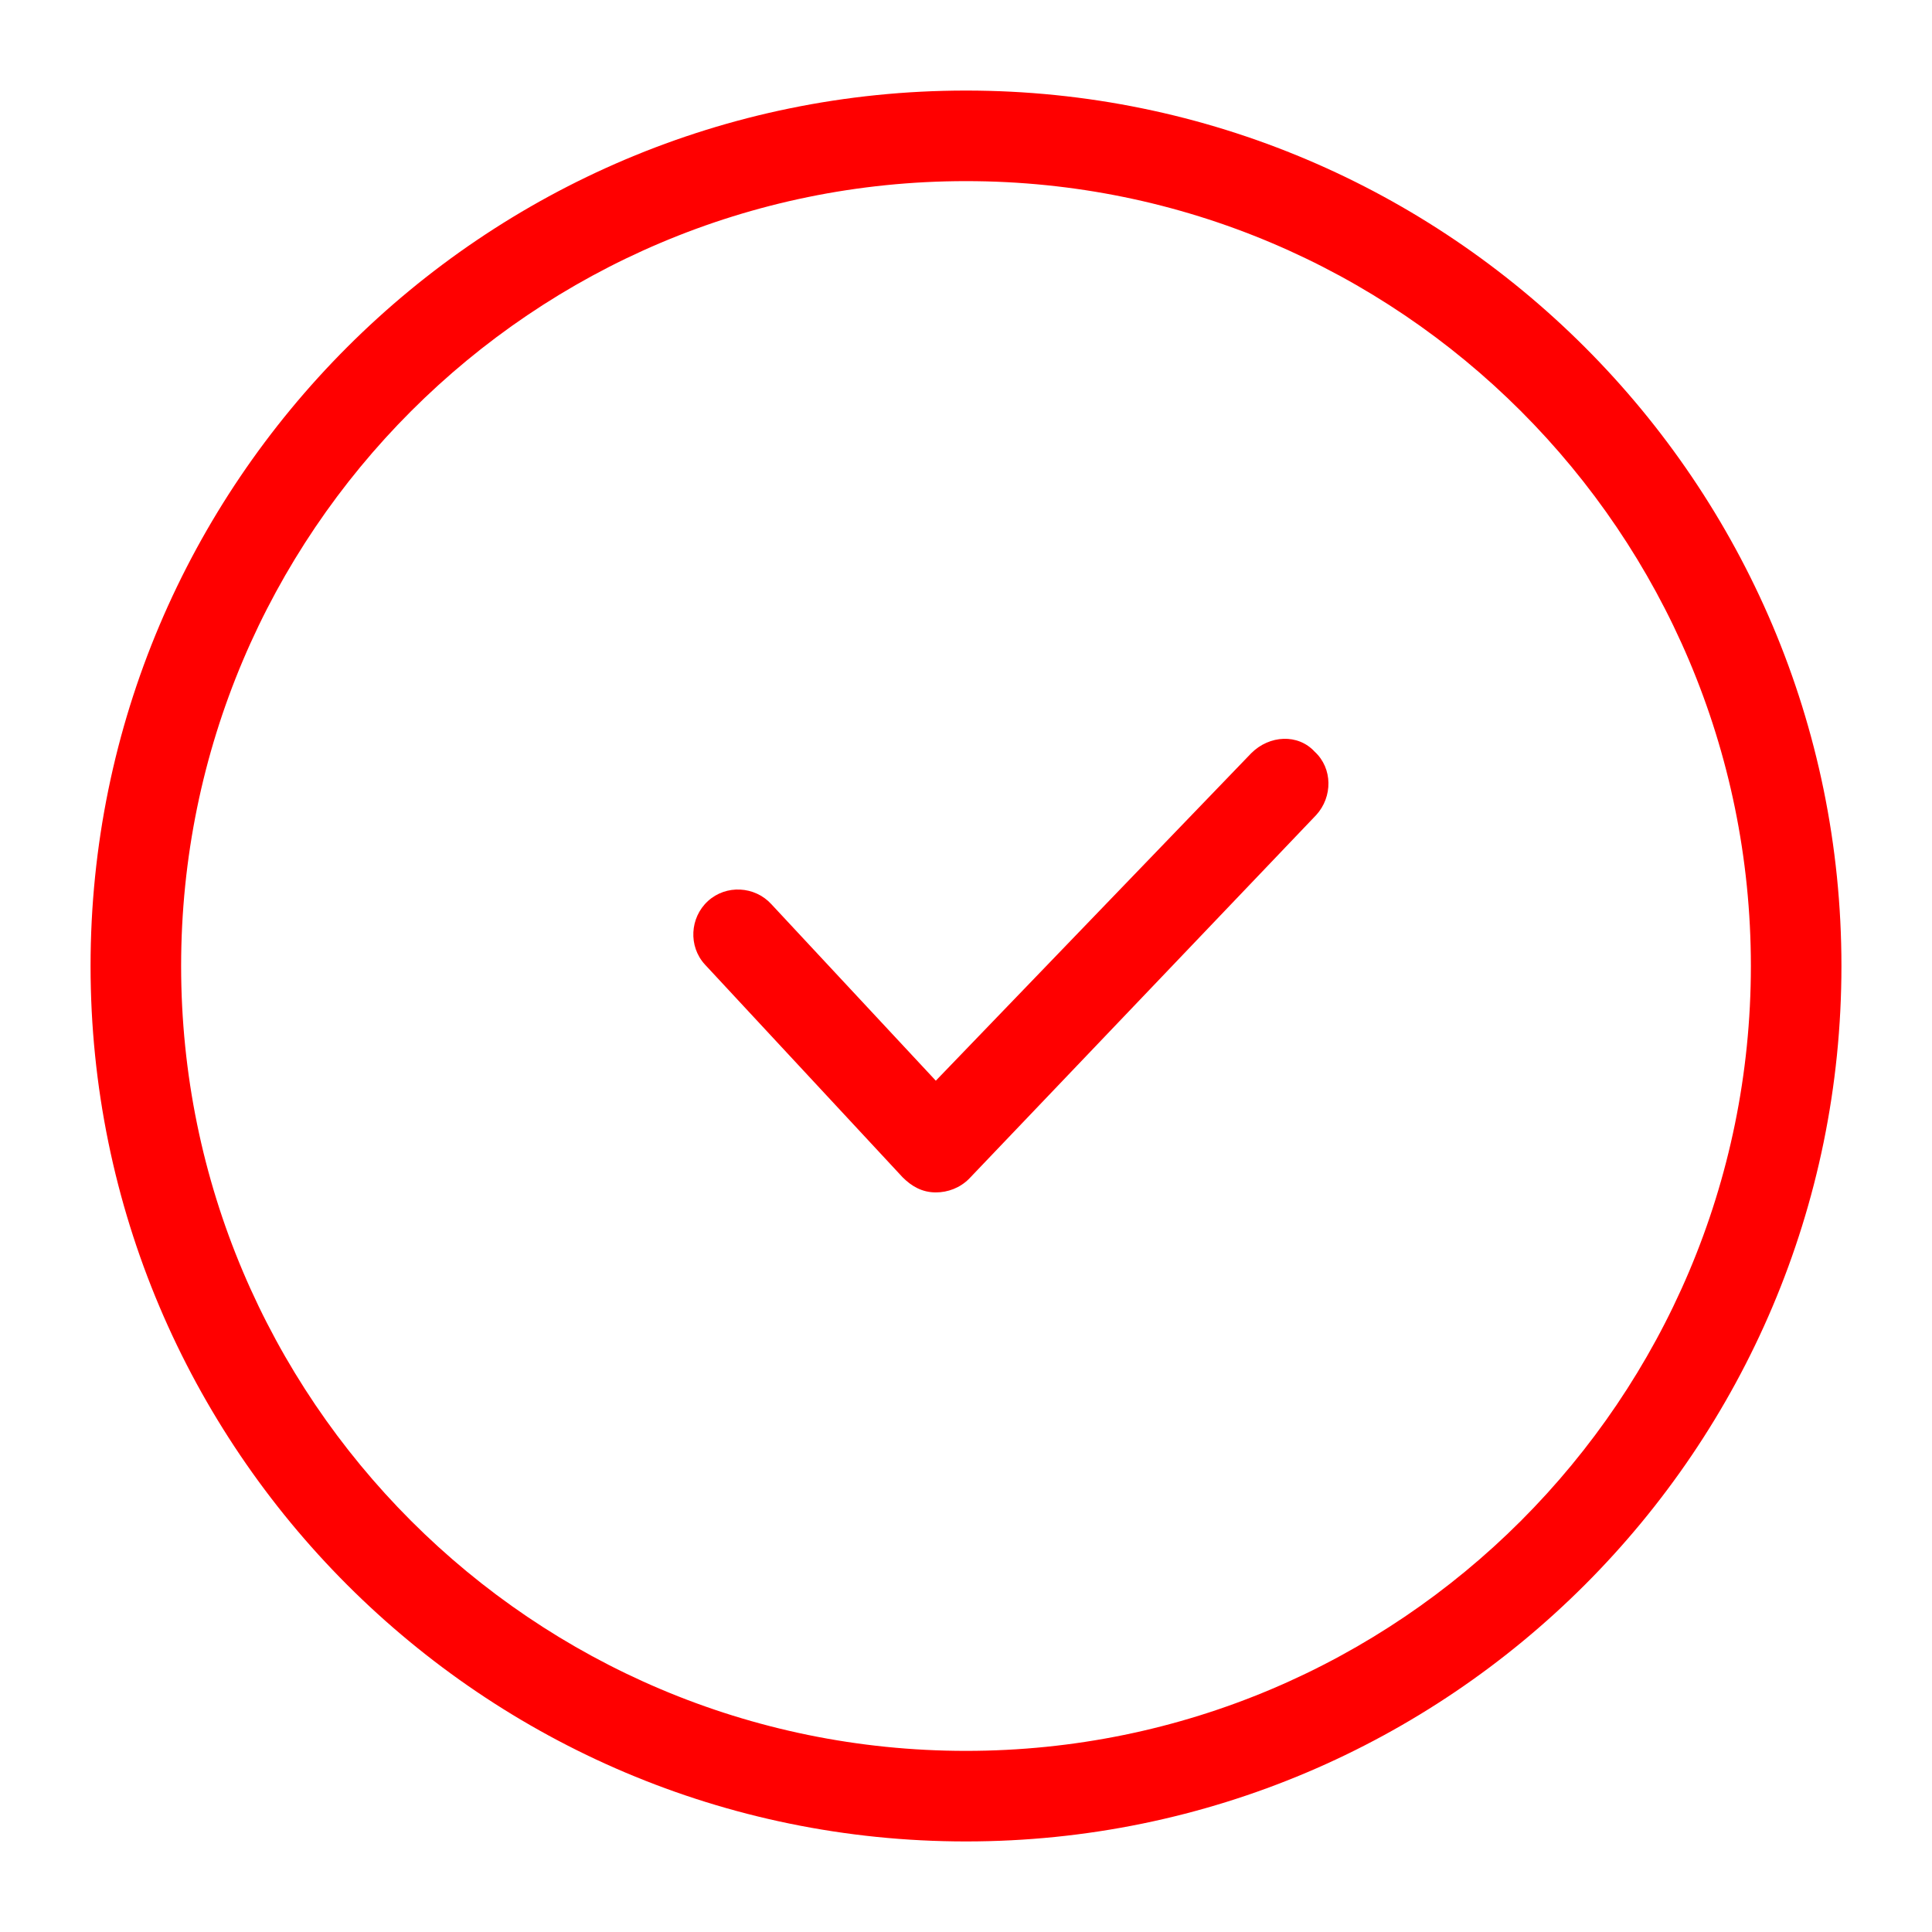 <svg xmlns="http://www.w3.org/2000/svg" xmlns:xlink="http://www.w3.org/1999/xlink" viewBox="0,0,256,256" width="64px" height="64px" fill-rule="nonzero"><g transform=""><g fill="#ff0000" fill-rule="nonzero" stroke="none" stroke-width="1" stroke-linecap="butt" stroke-linejoin="miter" stroke-miterlimit="10" stroke-dasharray="" stroke-dashoffset="0" font-family="none" font-weight="none" font-size="none" text-anchor="none" style="mix-blend-mode: normal"><g transform="scale(2,2)"><path d="M64,6c-32,0 -58,26 -58,58c0,32 26,58 58,58c32,0 58,-26 58,-58c0,-32 -26,-58 -58,-58zM64,12c28.7,0 52,23.3 52,52c0,28.7 -23.3,52 -52,52c-28.7,0 -52,-23.3 -52,-52c0,-28.7 23.3,-52 52,-52zM85.037,48.949c-0.762,0.025 -1.537,0.351 -2.137,0.951l-20.9,21.699l-10.9,-11.699c-1.1,-1.2 -2.999,-1.301 -4.199,-0.201c-1.2,1.1 -1.301,3.001 -0.201,4.201l13.102,14.1c0.6,0.6 1.299,1 2.199,1c0.8,0 1.599,-0.3 2.199,-0.9l23,-24.1c1.1,-1.2 1.1,-3.099 -0.1,-4.199c-0.55,-0.6 -1.3,-0.877 -2.062,-0.852z"></path></g></g></g></svg>